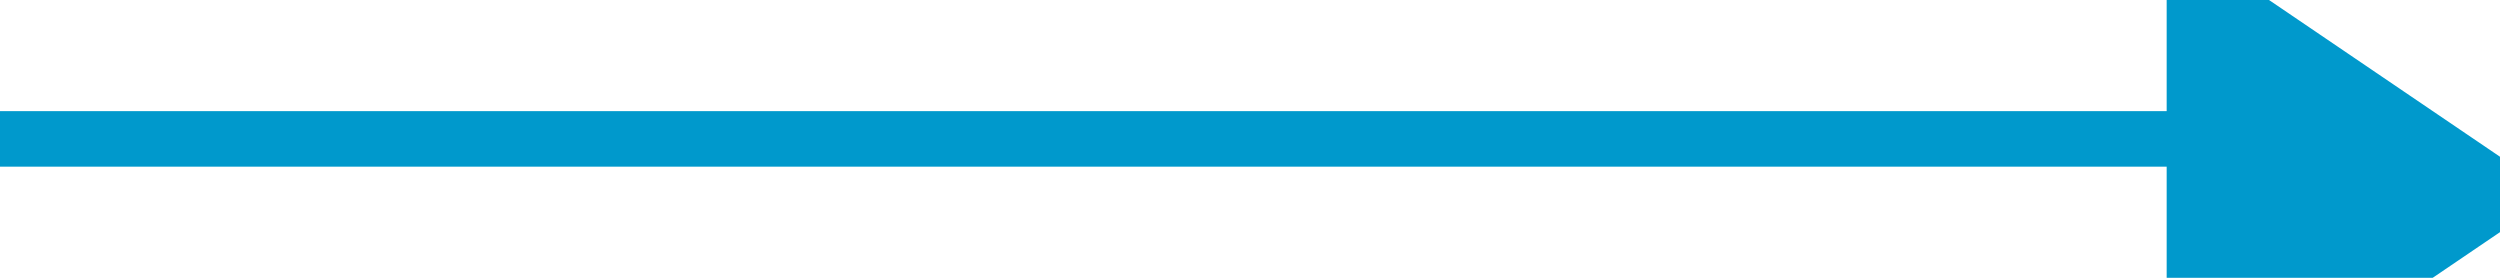 ﻿<?xml version="1.0" encoding="utf-8"?>
<svg version="1.1" xmlns:xlink="http://www.w3.org/1999/xlink" width="90px" height="10px" preserveAspectRatio="xMinYMid meet" viewBox="1882 1697  90 8" xmlns="http://www.w3.org/2000/svg">
  <path d="M 1882 1701  L 1966 1701  A 1 1 0 0 1 1967 1702 A 1 1 0 0 0 1968 1703 " stroke-width="2" stroke="#0099cc" fill="none" />
  <path d="M 1960 1712.5  L 1974 1703  L 1960 1693.5  L 1960 1712.5  Z " fill-rule="nonzero" fill="#0099cc" stroke="none" />
</svg>